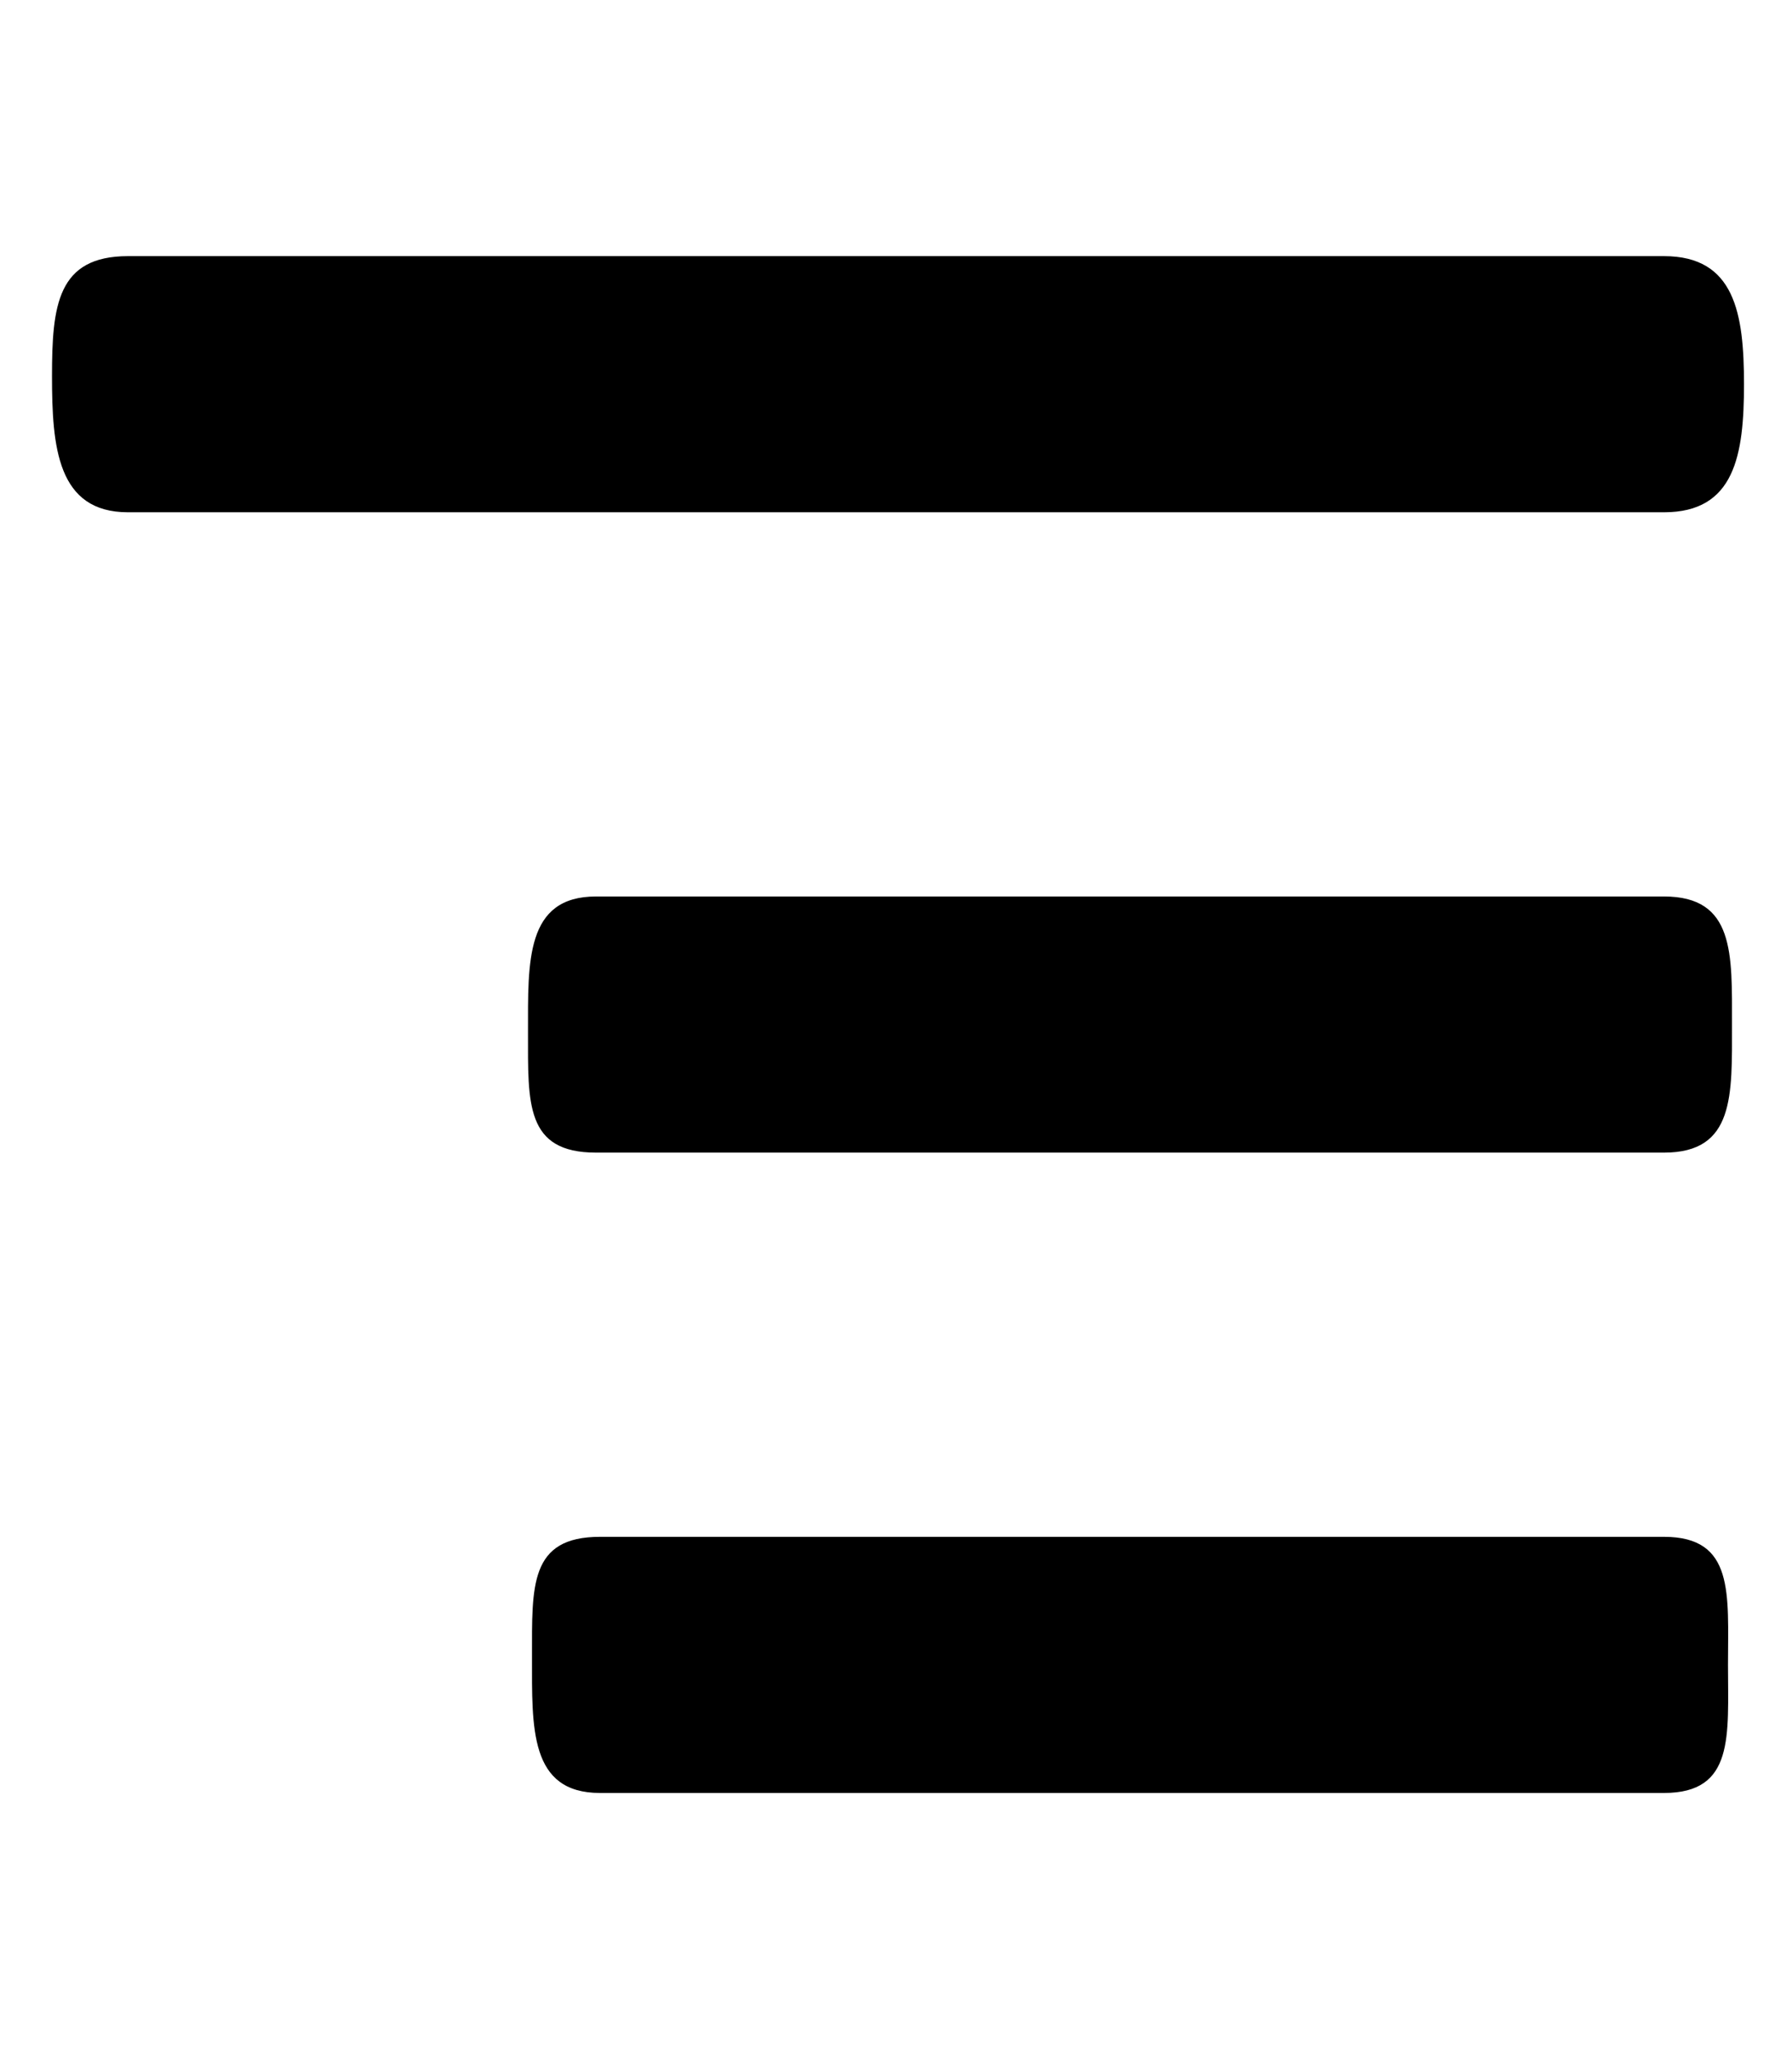 <svg width="448" height="512" xmlns="http://www.w3.org/2000/svg">
 <!--! Font Awesome Pro 6.1.1 by @fontawesome - https://fontawesome.com License - https://fontawesome.com/license (Commercial License) Copyright 2022 Fonticons, Inc. -->

 <g>
  <title>Layer 1</title>
  <path id="svg_1" d="m13,94c0,-17.67 1.33,-30 19,-30l384,0c17.7,0 20,14.33 20,32c0,17.7 -2.3,32 -20,32l-384,0c-17.67,0 -19,-16.3 -19,-34zm119,164c0,-17.7 -0.67,-34 17,-34l267,0c17.7,0 17,14.3 17,32c0,17.7 0.7,32 -17,32l-267,0c-17.67,0 -17,-12.3 -17,-30zm284,190l-266,0c-17.67,0 -17,-16.3 -17,-34c0,-17.7 -0.67,-30 17,-30l266,0c17.7,0 16,14.3 16,32c0,17.7 1.7,32 -16,32z"/>
 </g>
</svg>